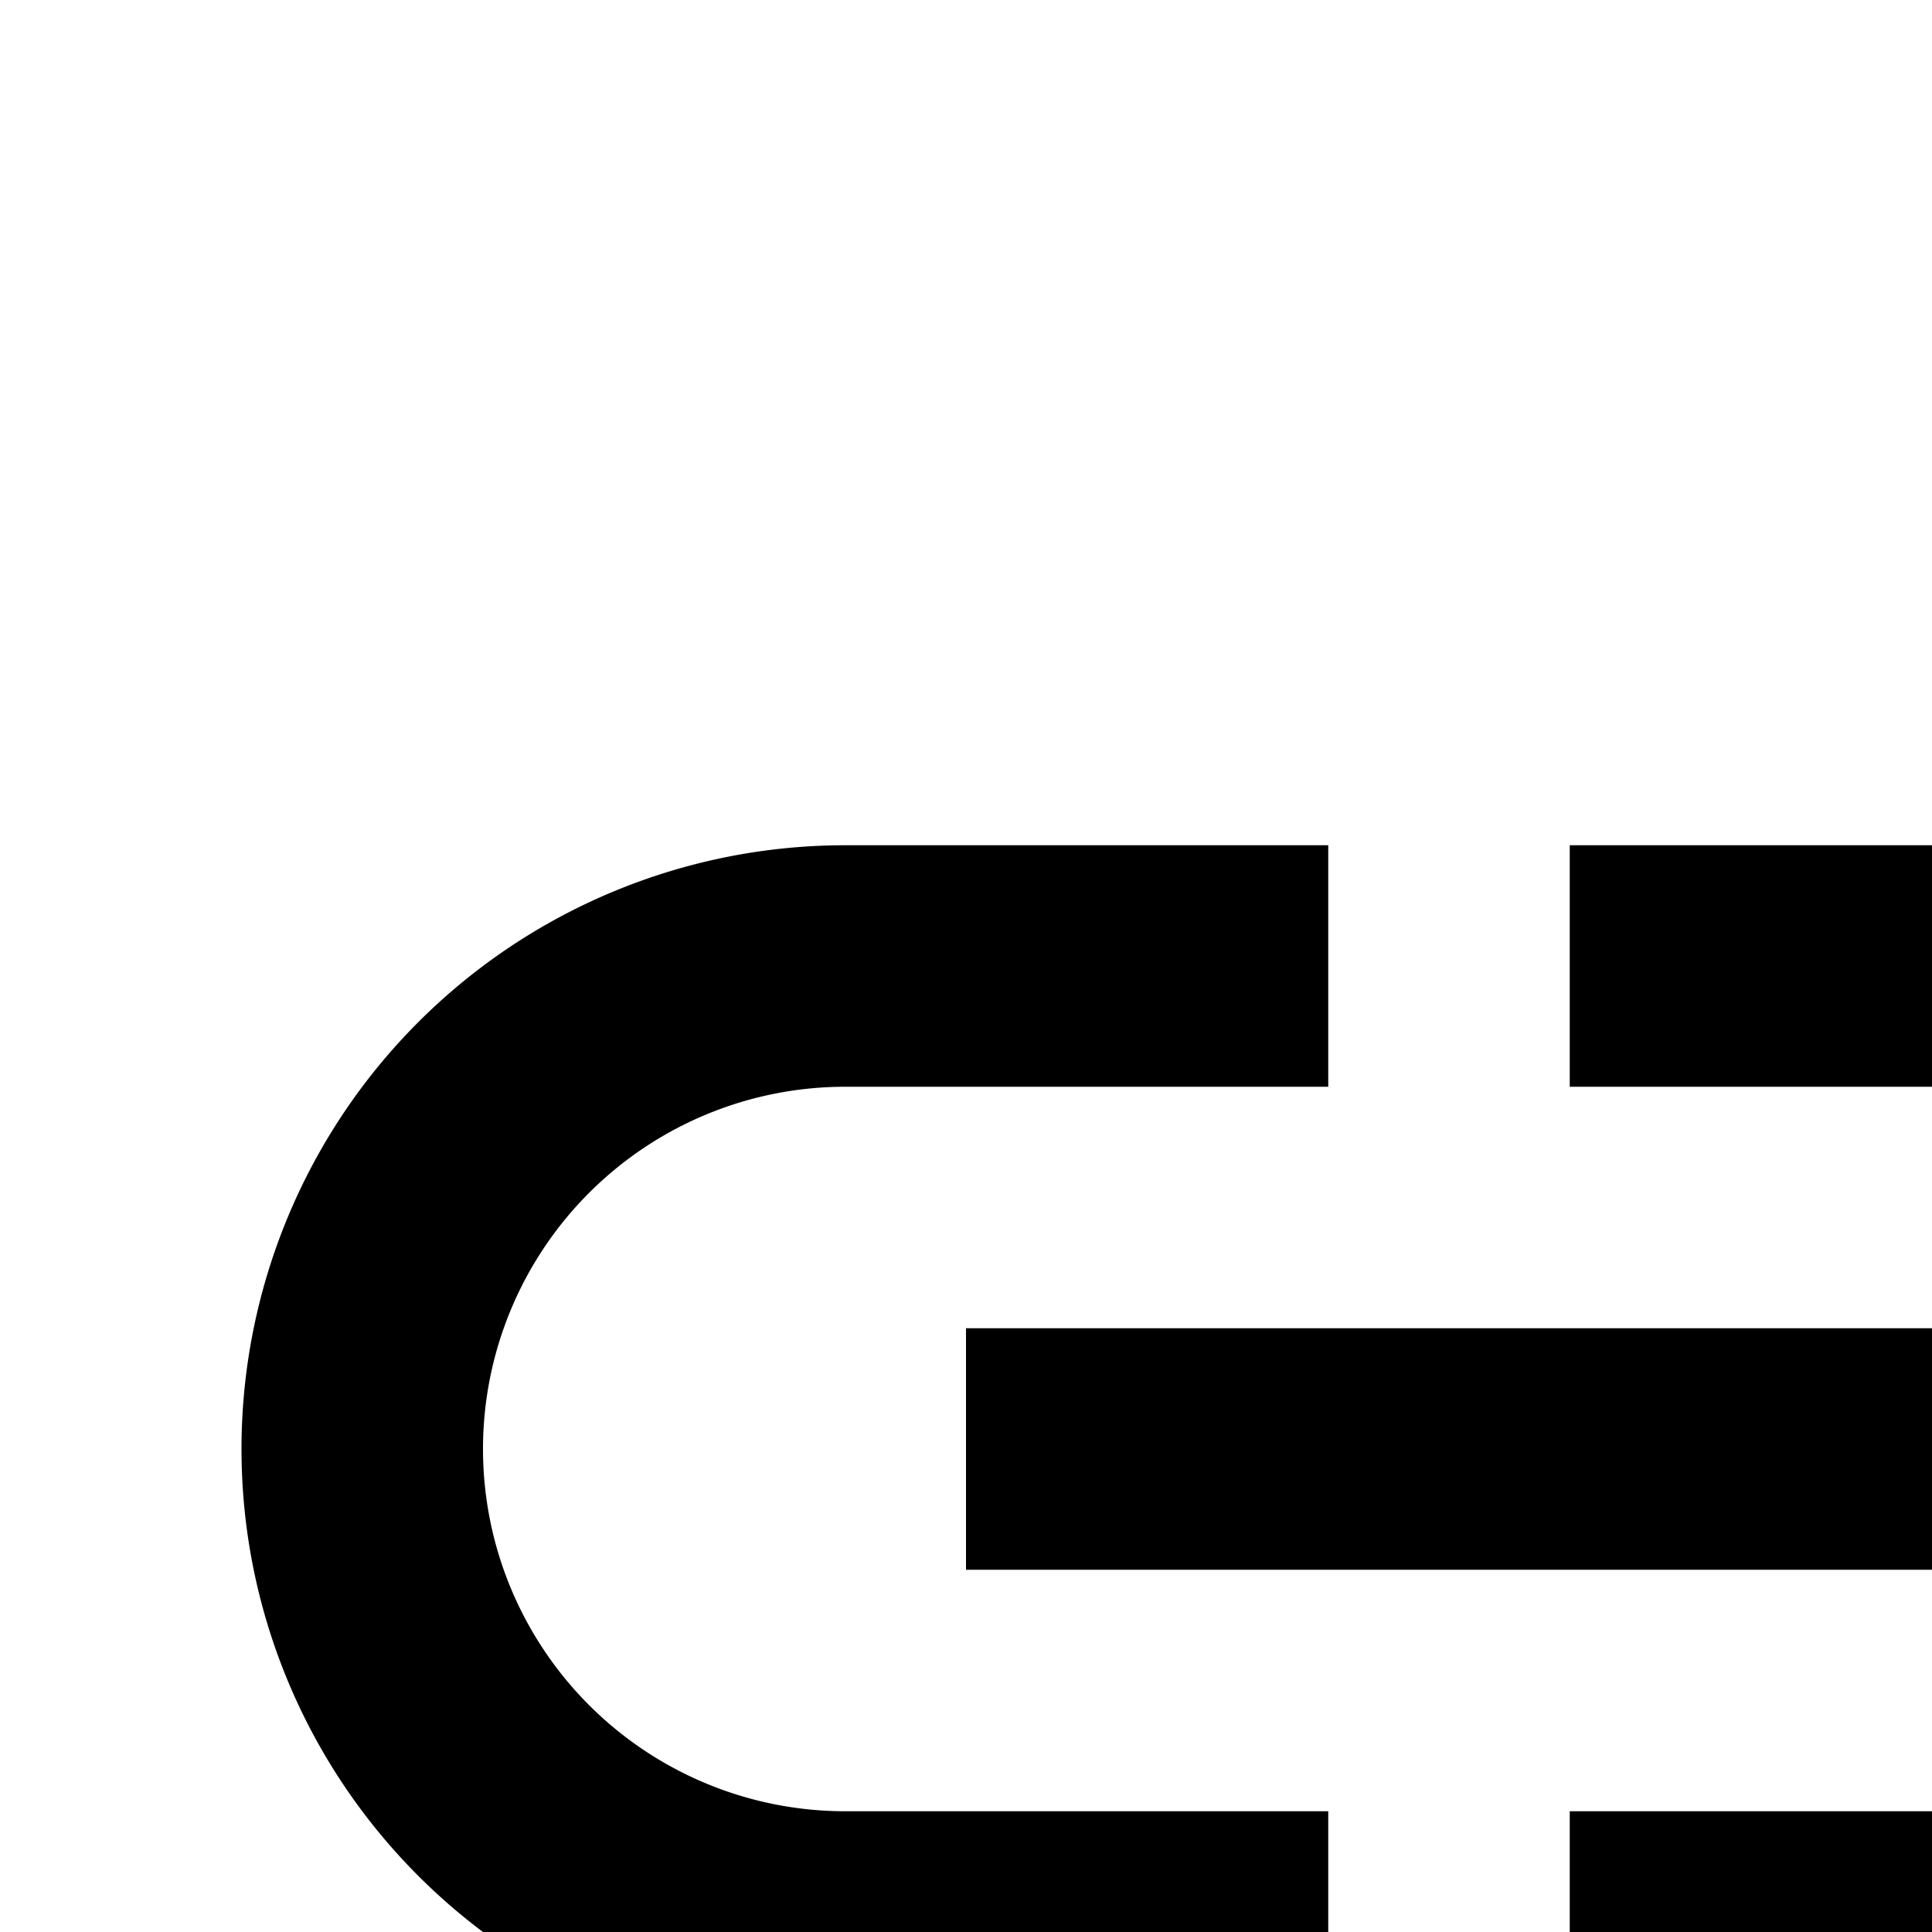 <svg xmlns="http://www.w3.org/2000/svg" width="1em" height="1em" fill="none"><path fill="currentColor" d="M11 17H7A5 5 0 0 1 7 7h4v2H7a3 3 0 1 0 0 6h4v2Zm6-10h-4v2h4a3 3 0 0 1 0 6h-4v2h4a5 5 0 1 0 0-10Zm-1 4H8v2h8v-2Z"/></svg>